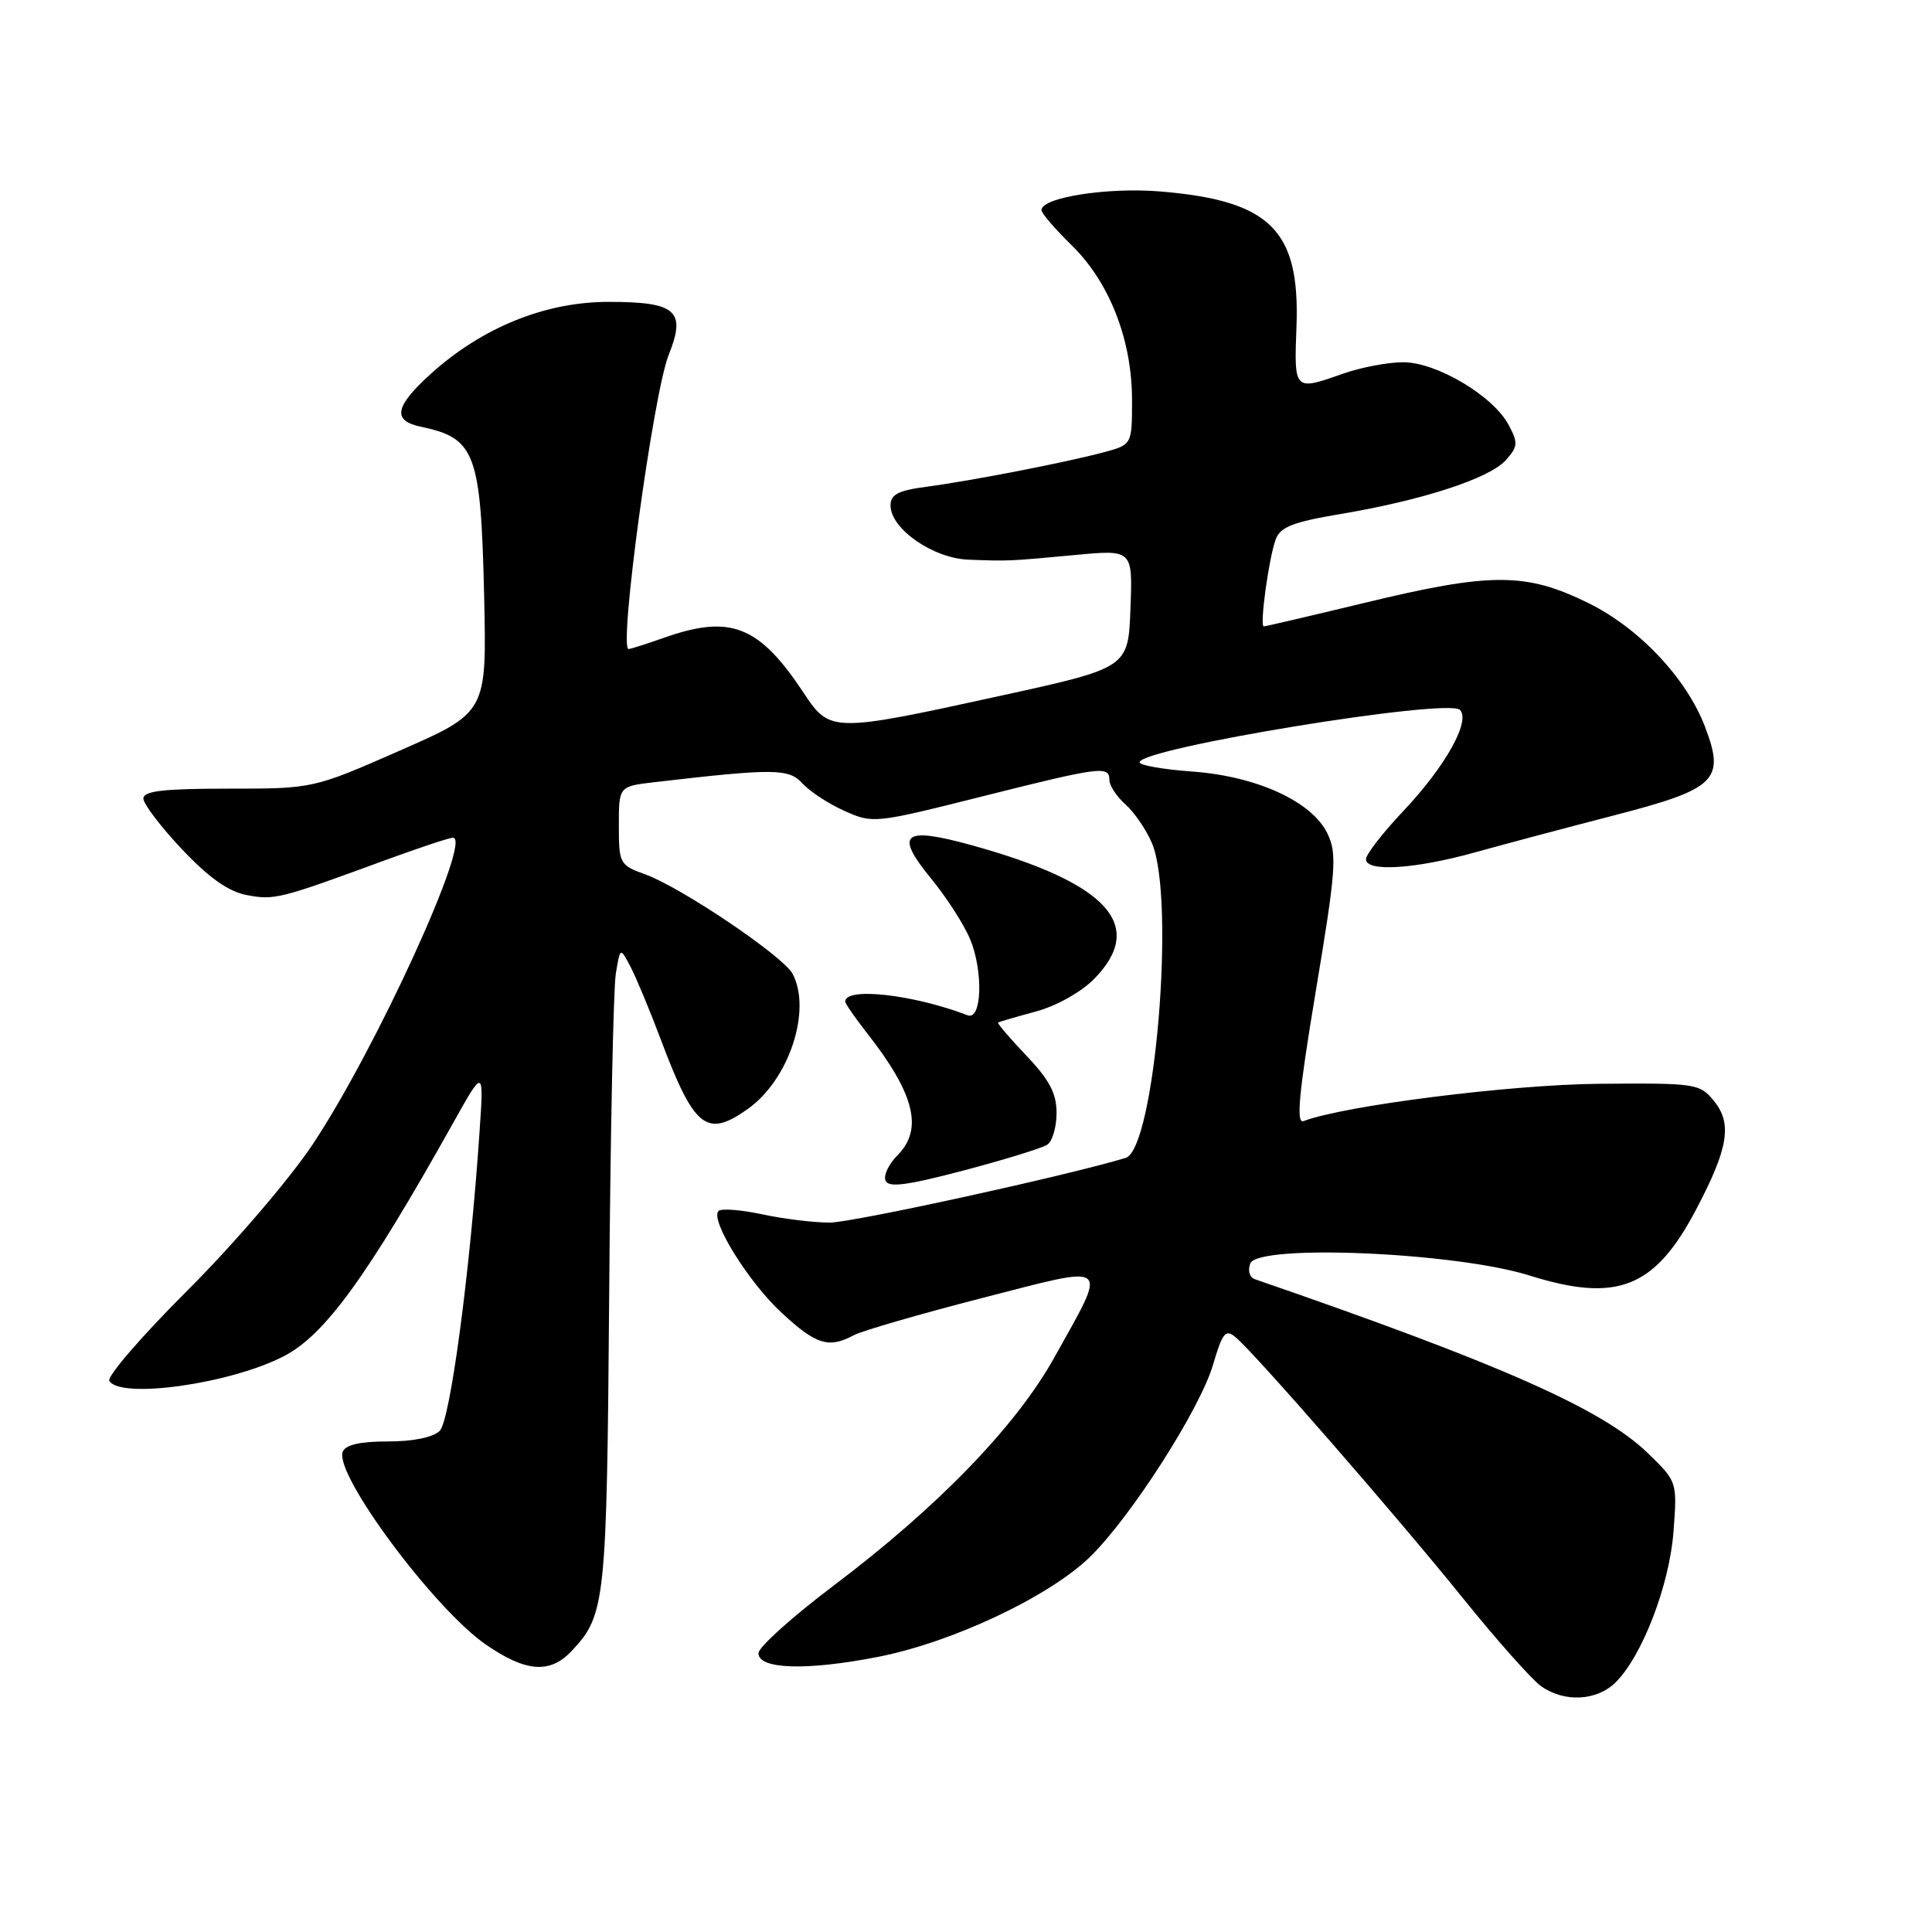 <?xml version="1.0" encoding="UTF-8" standalone="no"?>
<!DOCTYPE svg PUBLIC "-//W3C//DTD SVG 1.1//EN" "http://www.w3.org/Graphics/SVG/1.1/DTD/svg11.dtd" >
<svg xmlns="http://www.w3.org/2000/svg" xmlns:xlink="http://www.w3.org/1999/xlink" version="1.1" viewBox="0 0 256 256">
 <g >
 <path fill="currentColor"
d=" M 214.10 222.90 C 217.63 219.37 221.22 210.01 221.75 202.92 C 222.24 196.34 222.24 196.33 218.37 192.57 C 212.34 186.71 198.87 180.74 166.27 169.50 C 165.57 169.26 165.31 168.35 165.67 167.42 C 166.67 164.81 192.86 165.93 202.66 169.01 C 214.27 172.65 219.25 170.69 224.72 160.31 C 229.01 152.18 229.55 148.90 227.13 145.91 C 225.22 143.57 224.78 143.50 211.83 143.61 C 200.19 143.71 178.07 146.50 172.74 148.55 C 171.71 148.94 172.09 144.92 174.36 131.26 C 177.02 115.32 177.18 113.15 175.91 110.48 C 173.89 106.22 166.53 102.84 157.93 102.23 C 154.12 101.95 151.00 101.41 151.00 101.01 C 151.00 99.15 191.81 92.47 193.44 94.06 C 194.91 95.50 191.53 101.56 185.98 107.43 C 183.24 110.33 181.00 113.21 181.00 113.85 C 181.00 115.57 187.52 115.16 195.50 112.93 C 199.35 111.86 207.64 109.65 213.92 108.03 C 227.43 104.53 228.61 103.37 225.93 96.32 C 223.50 89.91 217.21 83.23 210.51 79.93 C 202.17 75.82 197.60 75.82 180.69 79.91 C 173.64 81.61 167.68 83.00 167.46 83.00 C 166.88 83.00 168.12 73.97 169.04 71.46 C 169.64 69.83 171.34 69.16 177.63 68.11 C 188.45 66.29 197.32 63.41 199.50 61.00 C 201.13 59.20 201.18 58.70 199.91 56.32 C 197.87 52.46 190.37 48.00 185.93 48.00 C 183.91 48.00 180.34 48.68 178.00 49.50 C 171.44 51.81 171.47 51.84 171.79 43.25 C 172.26 30.48 168.33 26.58 153.75 25.37 C 146.75 24.79 138.00 26.16 138.00 27.84 C 138.00 28.25 139.80 30.35 142.01 32.51 C 147.01 37.39 150.00 45.05 150.00 53.00 C 150.00 58.92 150.00 58.92 146.25 59.93 C 141.31 61.26 128.71 63.71 122.75 64.50 C 119.02 64.99 118.00 65.52 118.00 66.97 C 118.00 70.07 123.62 73.98 128.33 74.16 C 133.75 74.36 133.55 74.37 142.46 73.54 C 150.09 72.82 150.09 72.82 149.79 80.65 C 149.50 88.49 149.50 88.49 132.50 92.21 C 110.31 97.07 109.97 97.07 106.51 91.84 C 100.59 82.89 96.82 81.39 88.00 84.50 C 85.66 85.33 83.54 86.00 83.29 86.00 C 81.95 86.00 86.57 52.12 88.60 47.04 C 90.95 41.17 89.63 40.00 80.63 40.00 C 72.25 40.00 63.91 43.38 57.10 49.52 C 52.31 53.86 51.94 55.74 55.75 56.54 C 63.00 58.06 63.71 59.98 64.15 78.95 C 64.50 94.40 64.50 94.40 53.00 99.45 C 41.50 104.50 41.50 104.50 30.25 104.50 C 21.64 104.50 19.00 104.81 19.00 105.81 C 19.00 106.53 21.31 109.56 24.12 112.54 C 27.73 116.35 30.28 118.15 32.74 118.61 C 36.36 119.29 37.08 119.11 50.82 114.06 C 55.40 112.38 59.54 111.00 60.02 111.00 C 62.63 111.00 49.80 139.06 41.45 151.61 C 38.39 156.21 31.02 164.81 24.90 170.93 C 18.82 176.99 14.14 182.41 14.49 182.98 C 15.99 185.42 30.54 183.36 37.60 179.71 C 43.04 176.89 48.57 169.29 59.93 149.00 C 64.12 141.50 64.12 141.50 63.54 150.00 C 62.29 168.50 59.66 188.20 58.27 189.59 C 57.40 190.46 54.76 191.00 51.40 191.00 C 47.67 191.00 45.77 191.44 45.41 192.38 C 44.27 195.35 57.55 213.22 64.40 217.93 C 69.70 221.58 72.89 221.81 75.76 218.75 C 80.23 213.98 80.40 212.41 80.72 171.50 C 80.88 150.05 81.28 130.93 81.60 129.00 C 82.18 125.50 82.18 125.50 83.54 128.09 C 84.29 129.52 86.07 133.79 87.50 137.59 C 91.99 149.54 93.61 150.84 99.12 146.92 C 104.57 143.03 107.59 133.85 105.01 129.01 C 103.76 126.69 90.27 117.59 85.53 115.87 C 82.11 114.64 82.00 114.44 82.00 109.39 C 82.00 104.19 82.00 104.19 86.75 103.64 C 102.57 101.80 104.52 101.82 106.32 103.80 C 107.28 104.86 109.78 106.50 111.88 107.44 C 115.64 109.14 115.90 109.11 129.95 105.58 C 145.86 101.58 147.00 101.43 147.00 103.35 C 147.00 104.08 147.96 105.55 149.14 106.60 C 150.31 107.64 151.89 109.95 152.64 111.72 C 155.79 119.15 153.02 152.26 149.15 153.43 C 141.24 155.82 112.96 162.00 109.93 162.00 C 107.82 162.00 103.80 161.51 100.98 160.90 C 98.17 160.30 95.57 160.10 95.21 160.46 C 94.04 161.63 99.18 169.91 103.62 174.00 C 108.16 178.19 109.82 178.70 113.14 176.92 C 114.25 176.33 121.89 174.12 130.12 172.00 C 147.48 167.54 146.86 167.03 139.66 179.95 C 134.60 189.01 124.25 199.70 110.50 210.07 C 105.00 214.22 100.50 218.26 100.50 219.06 C 100.50 221.20 106.89 221.40 116.37 219.54 C 126.20 217.61 138.99 211.58 144.42 206.31 C 149.85 201.02 159.00 186.73 160.74 180.82 C 161.98 176.58 162.39 176.08 163.71 177.18 C 166.25 179.28 184.99 200.79 193.79 211.70 C 198.31 217.31 203.01 222.60 204.23 223.45 C 207.33 225.62 211.62 225.38 214.10 222.90 Z  M 138.75 151.69 C 139.44 151.25 140.00 149.35 140.00 147.48 C 140.00 144.88 139.06 143.09 136.00 139.88 C 133.80 137.56 132.11 135.59 132.25 135.49 C 132.39 135.40 134.64 134.74 137.26 134.03 C 140.02 133.28 143.28 131.45 145.01 129.68 C 151.92 122.61 146.76 116.99 128.84 112.02 C 119.64 109.47 118.47 110.42 123.38 116.42 C 125.41 118.89 127.73 122.50 128.54 124.43 C 130.31 128.68 130.11 135.25 128.22 134.53 C 120.98 131.76 112.00 130.76 112.00 132.71 C 112.00 132.99 113.29 134.85 114.86 136.86 C 121.19 144.91 122.37 149.63 118.92 153.08 C 117.78 154.22 117.06 155.73 117.33 156.42 C 117.71 157.40 120.10 157.09 127.66 155.10 C 133.07 153.67 138.06 152.14 138.75 151.69 Z "/>
</g>
</svg>